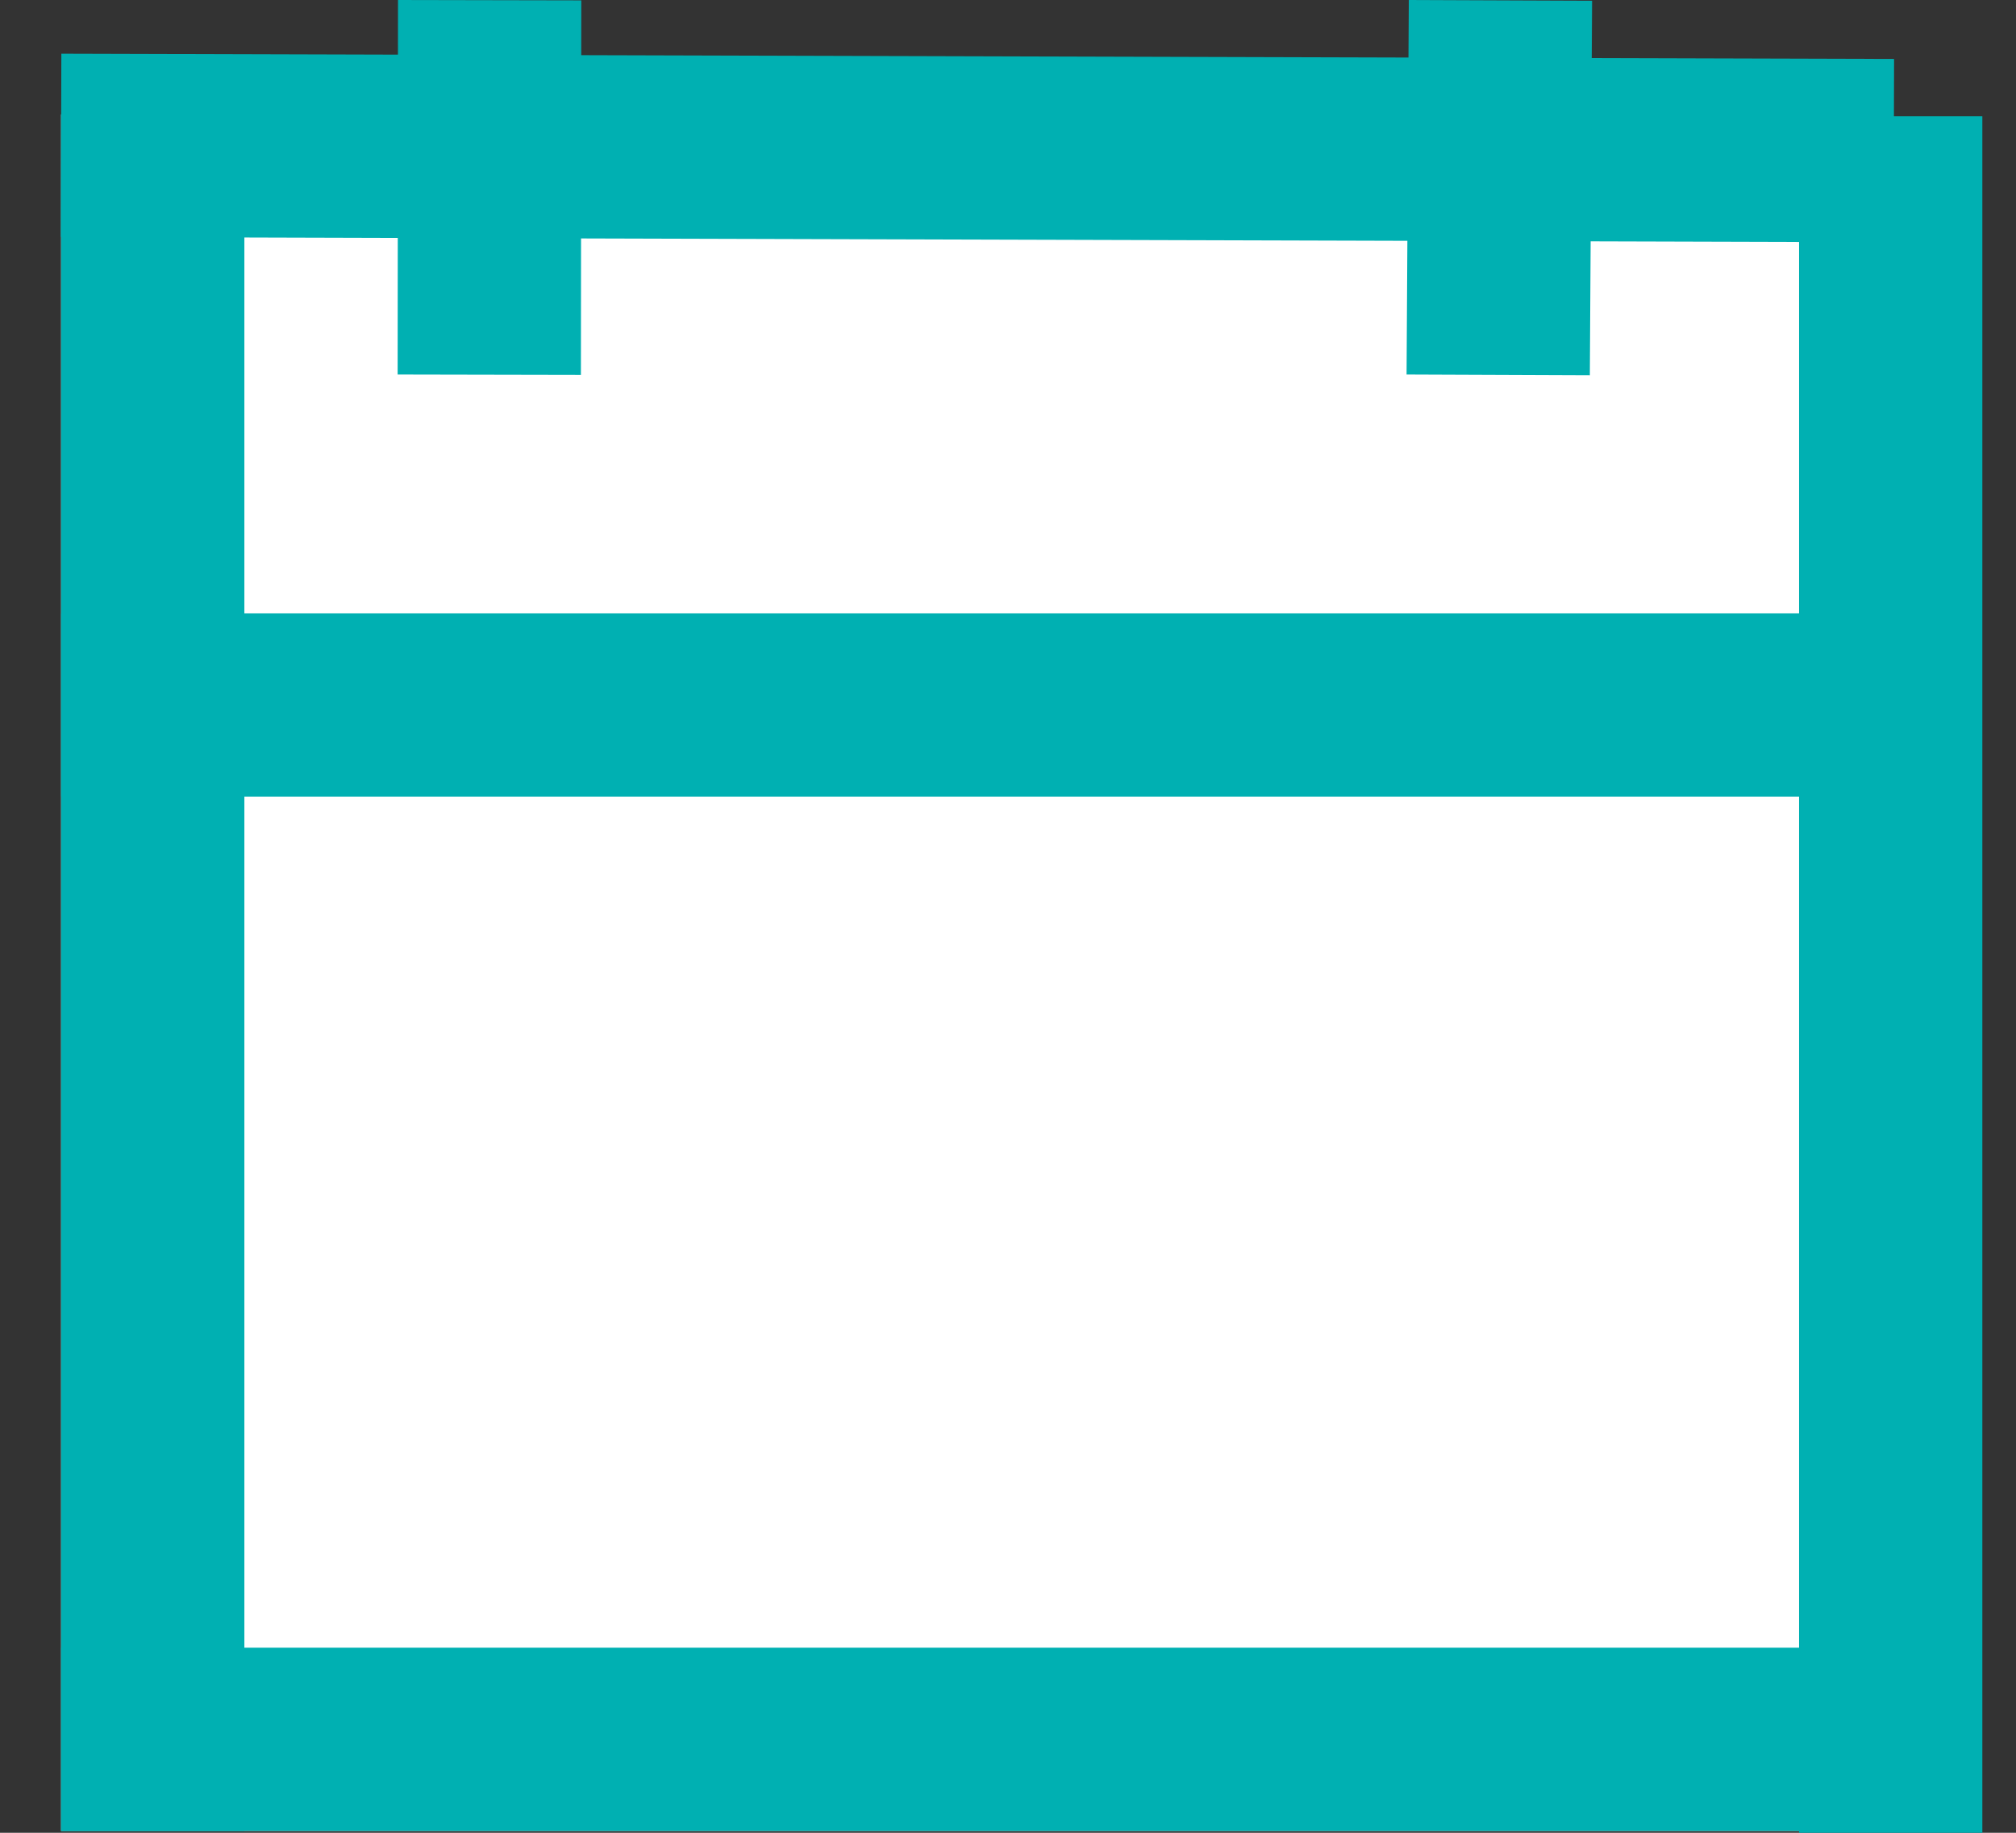 <svg width="33" height="30" viewBox="0 0 33 30" fill="none" xmlns="http://www.w3.org/2000/svg">
<rect x="0" y="0" width="33" height="30" fill="#333333" stroke="none"/>
<rect x="1" y="1.873" width="28.679" height="28.097" fill="white"/>
<path d="M1 2.379L31 2.465" stroke="#00B0B2" stroke-width="3"/>
<line y1="-1.5" x2="6.13" y2="-1.5" transform="matrix(-0.001 1 -1 -0.002 6.515 0)" stroke="#00B0B2" stroke-width="3"/>
<line y1="-1.5" x2="6.13" y2="-1.5" transform="matrix(-0.006 1 -1 -0.004 23.061 0)" stroke="#00B0B2" stroke-width="3"/>
<line x1="2.5" y1="1.873" x2="2.5" y2="29.97" stroke="#00B0B2" stroke-width="3"/>
<line x1="30.949" y1="1.903" x2="30.949" y2="30" stroke="#00B0B2" stroke-width="3"/>
<path d="M1 11.539H29.679" stroke="#00B0B2" stroke-width="3"/>
<line x1="1" y1="28.47" x2="30.782" y2="28.47" stroke="#00B0B2" stroke-width="3"/>
</svg>

